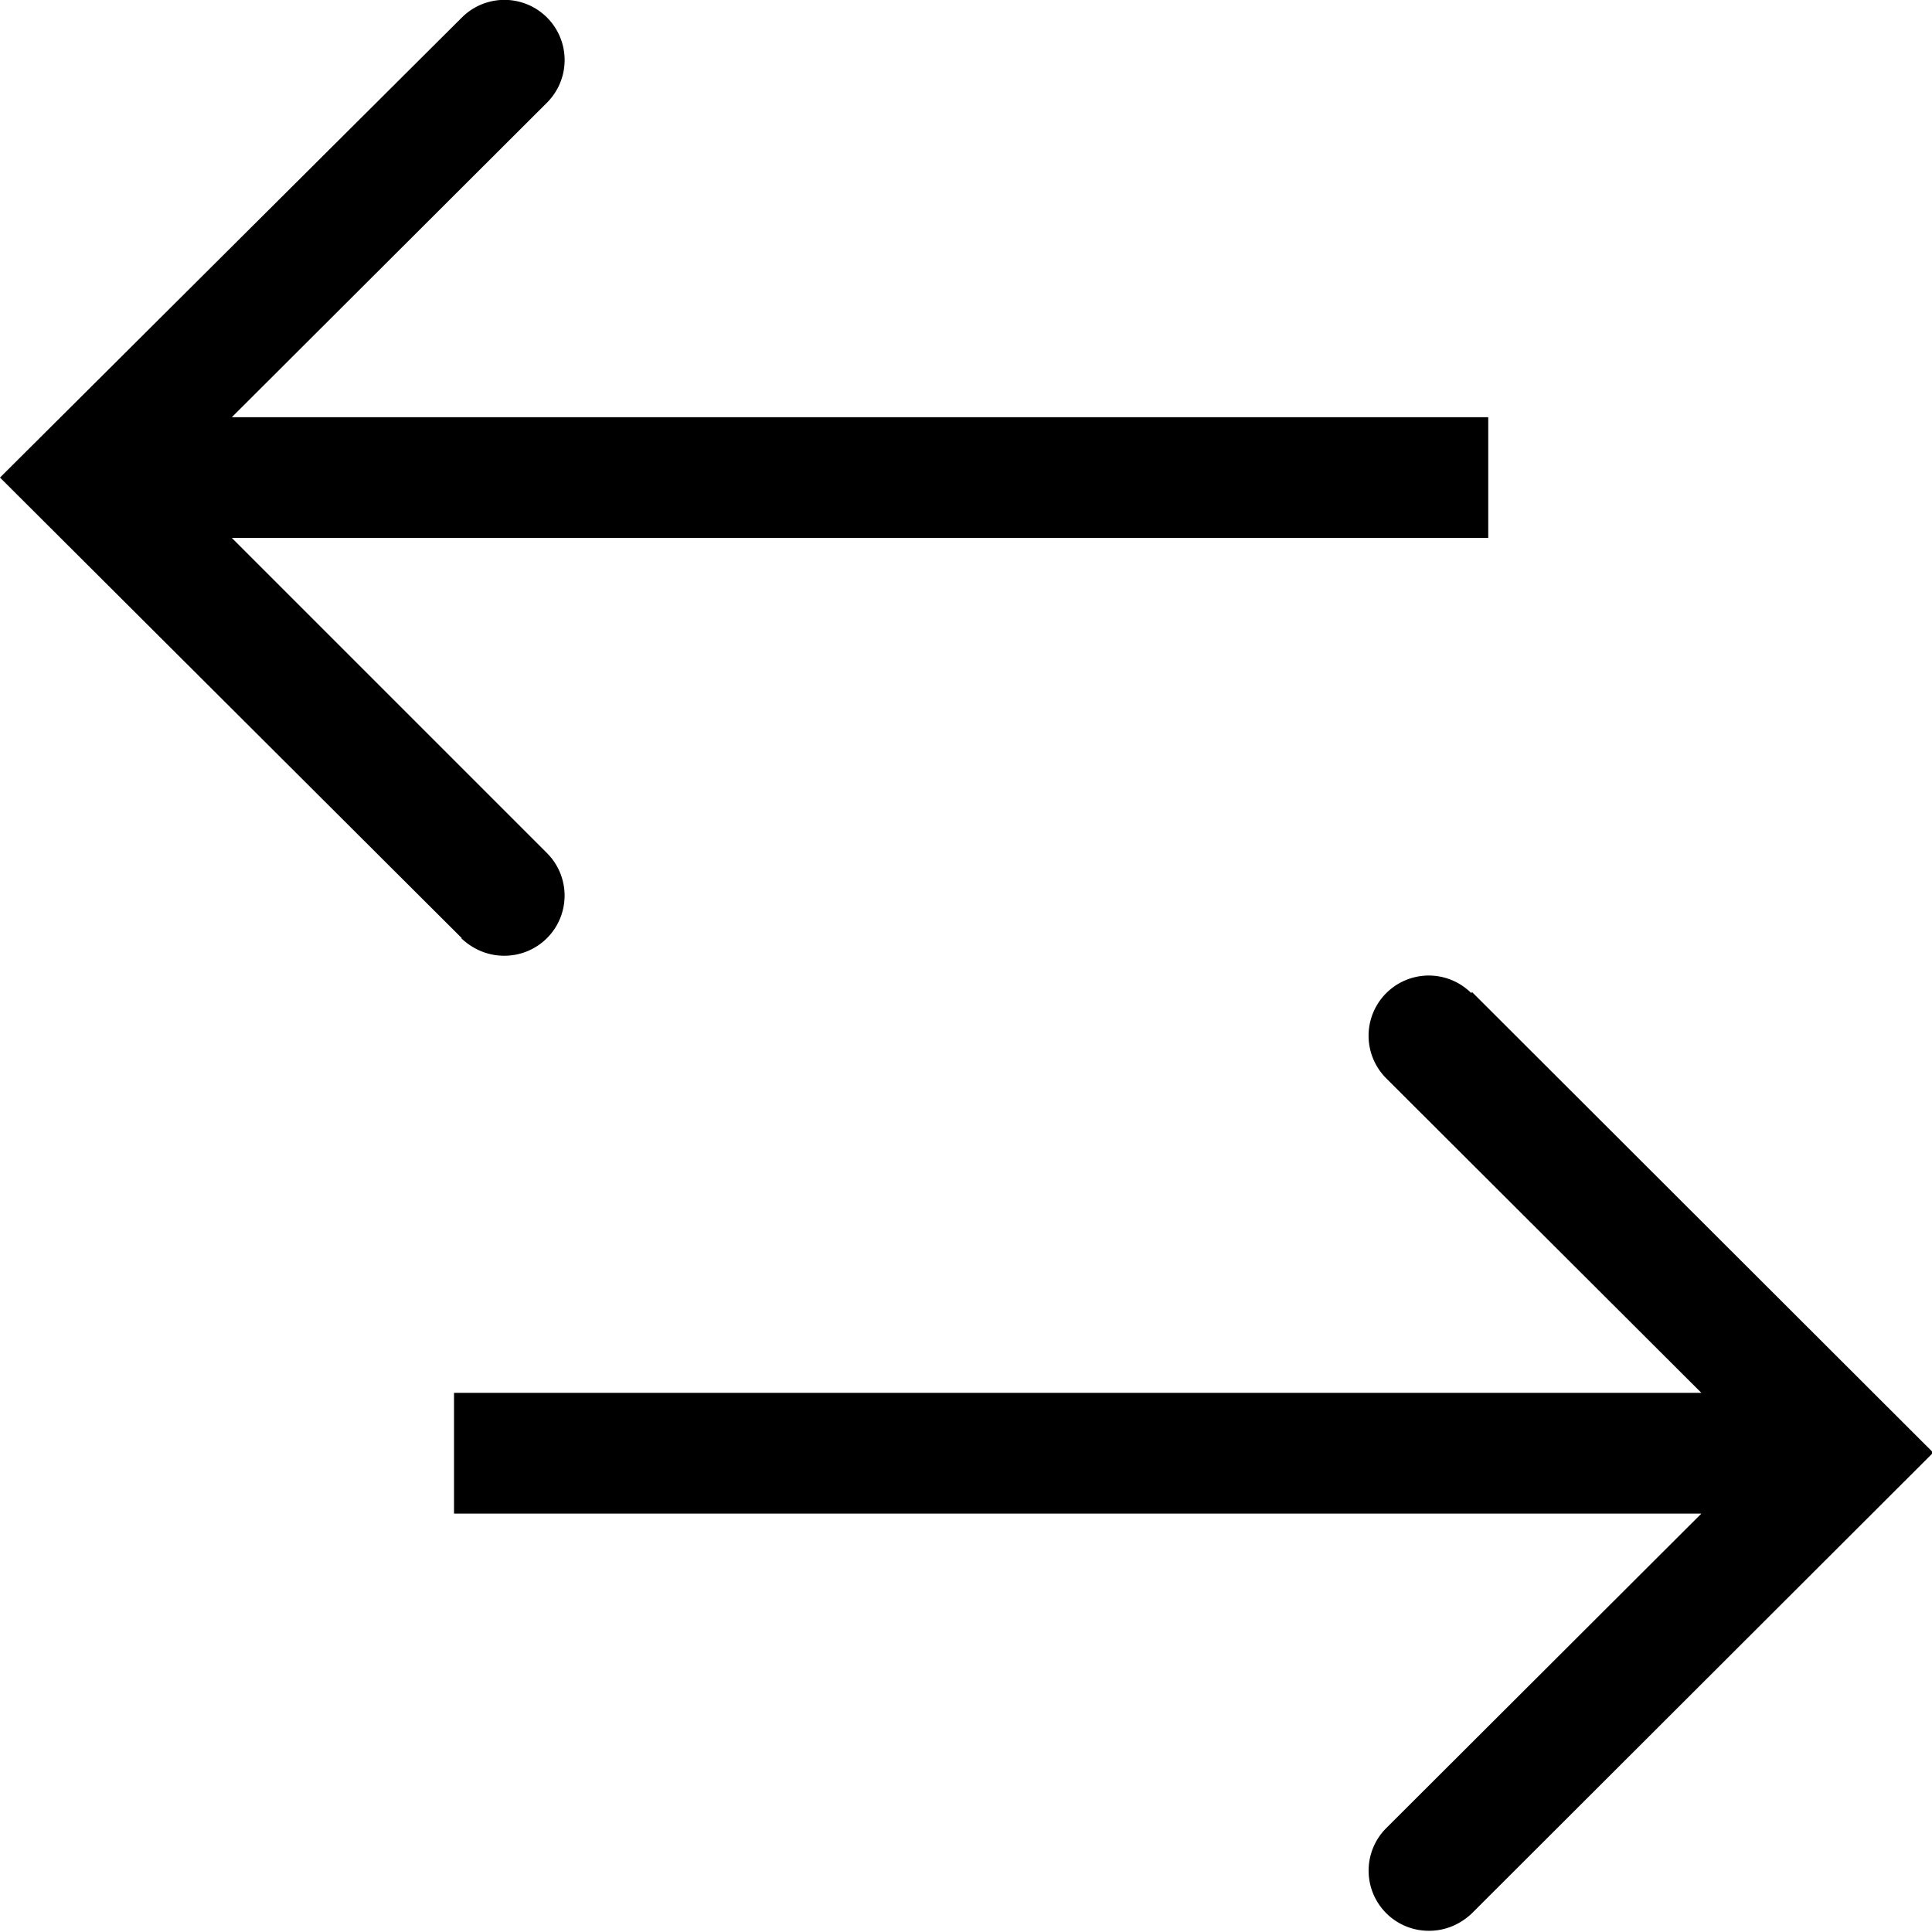<svg viewBox="0 0 32 32" xmlns="http://www.w3.org/2000/svg">
  <path d="M7.65 15.54 0 7.91 7.65.29A.996.996 0 1 1 9.06 1.7L3.84 6.91h20.81v2H3.84l5.22 5.22a.996.996 0 0 1-.71 1.7c-.26 0-.51-.1-.71-.29Zm16.72.91a.996.996 0 1 0-1.41 1.41l5.22 5.21H7.52v2h20.66l-5.22 5.21a.996.996 0 0 0 .71 1.7c.26 0 .51-.1.71-.29l7.64-7.63-7.64-7.63Z"/>
</svg>
